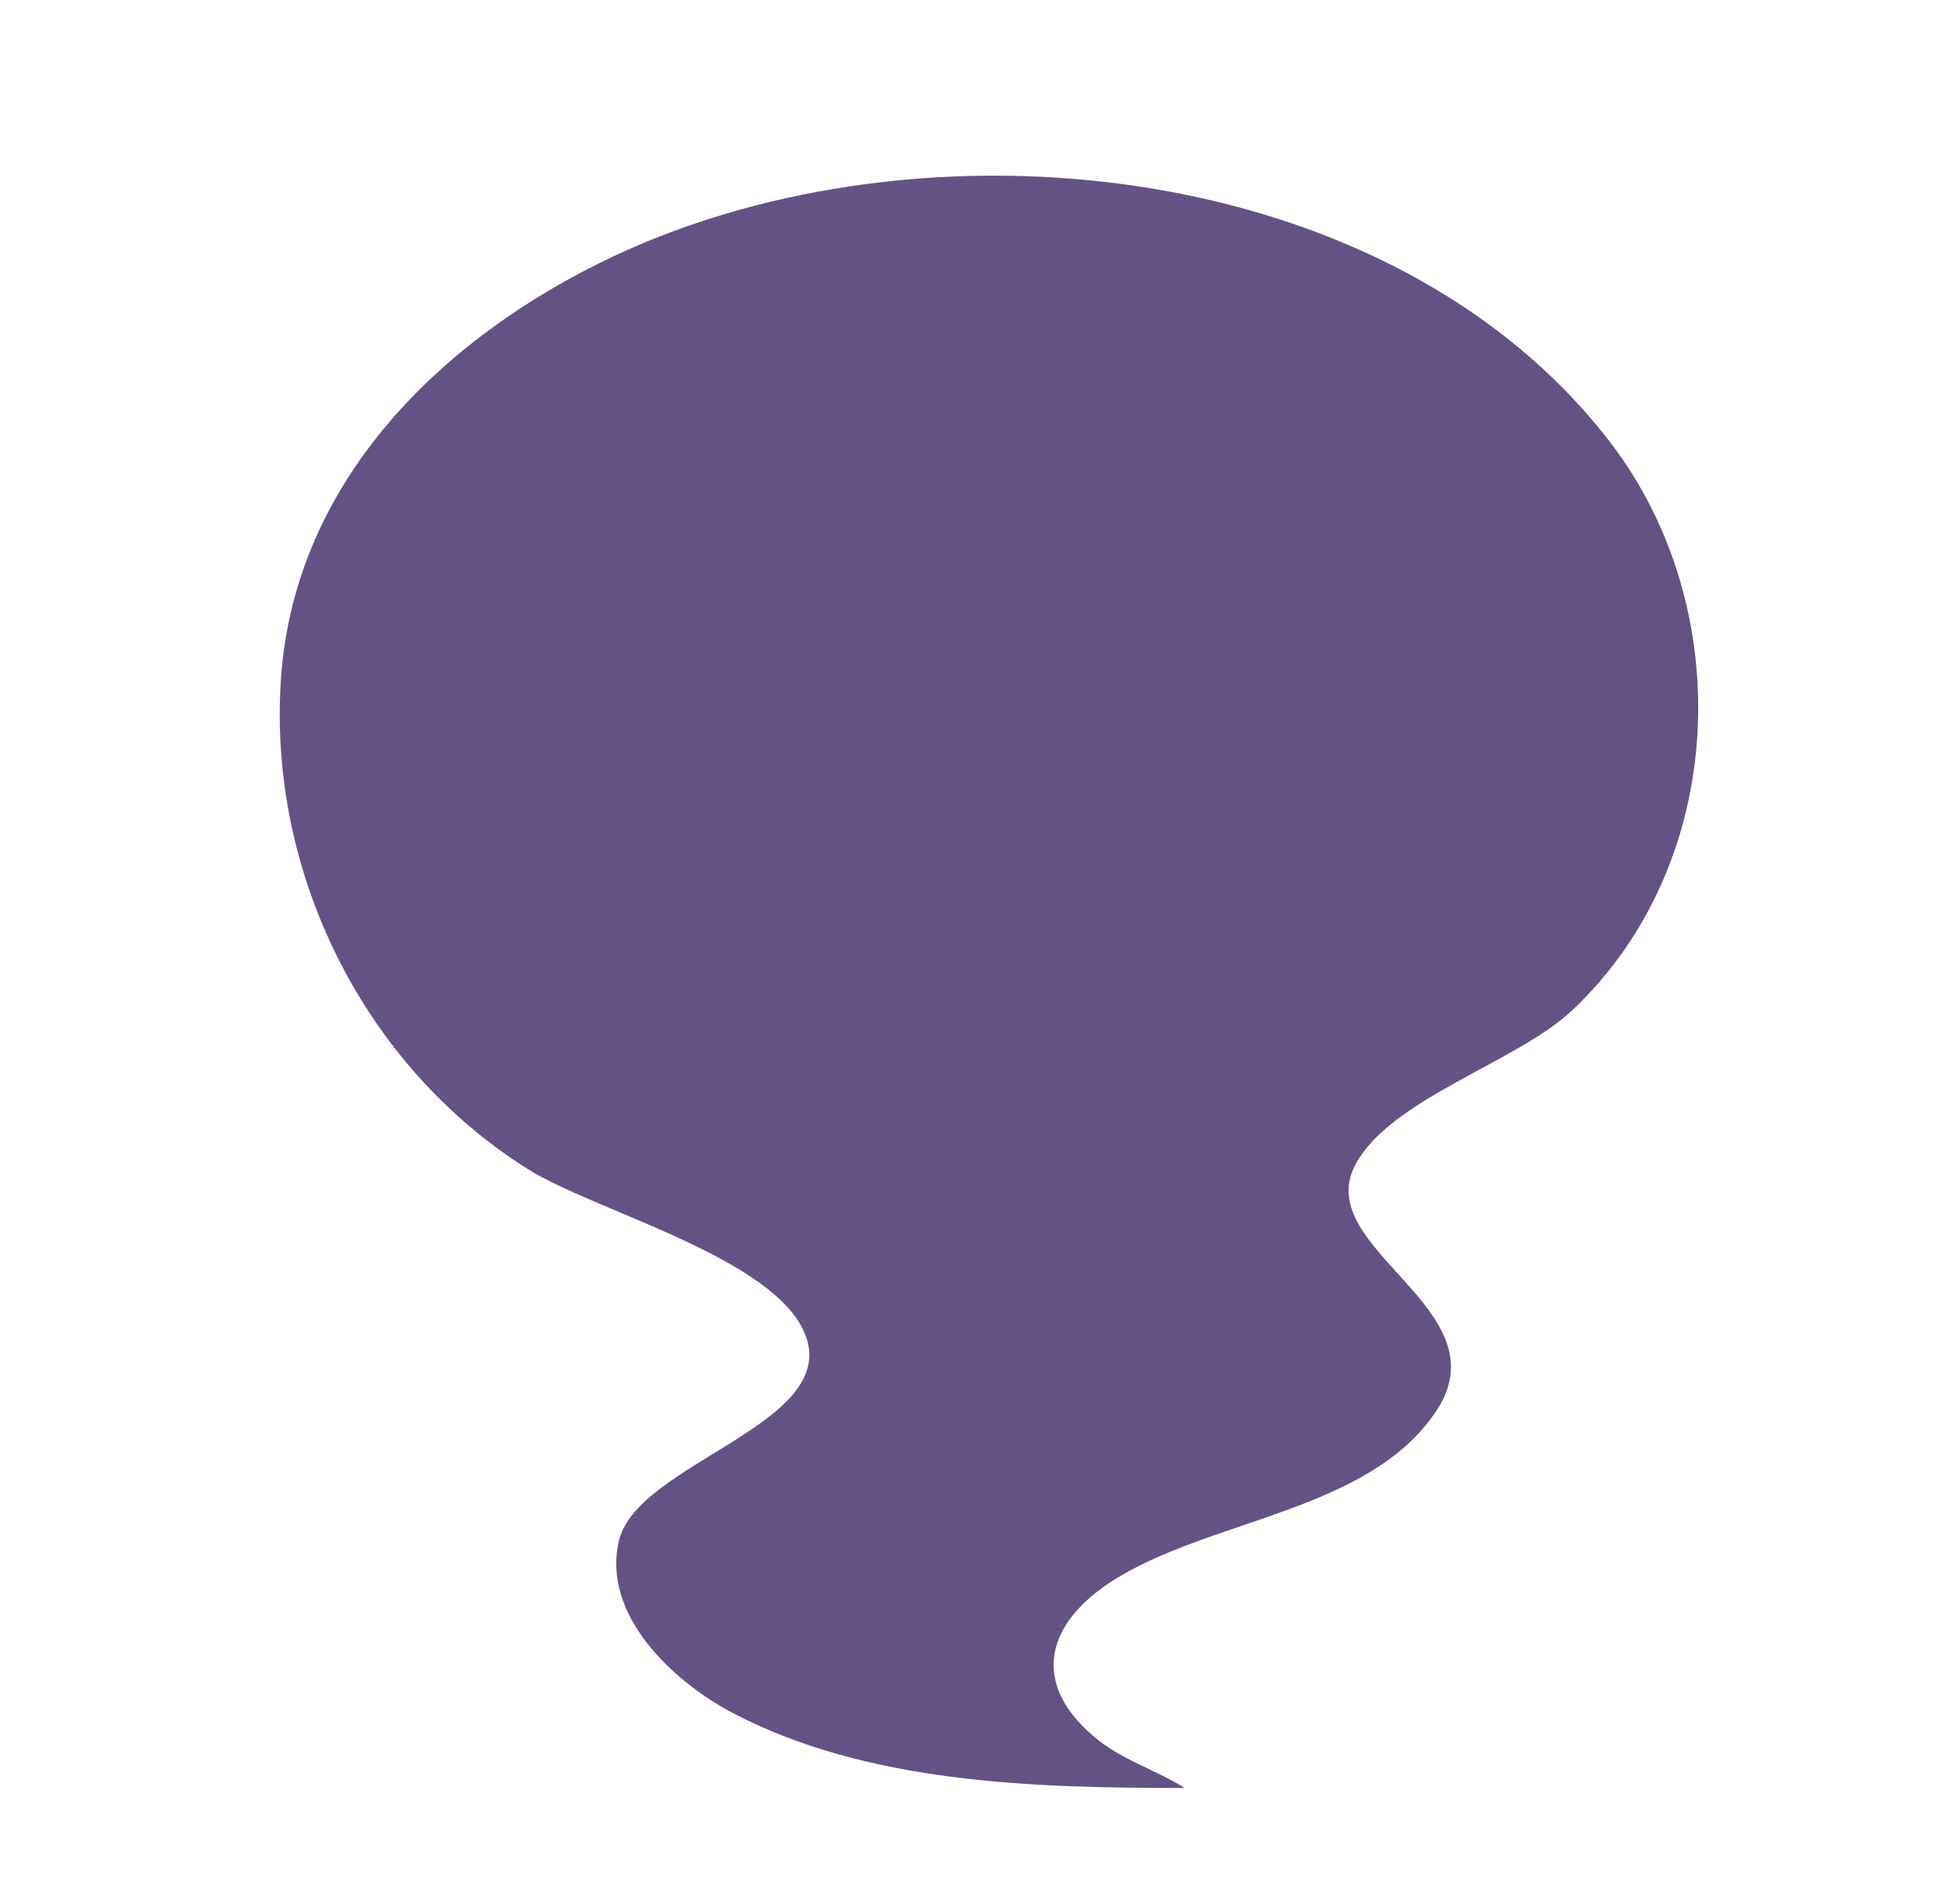 <?xml version="1.0" standalone="yes"?>
<svg xmlns="http://www.w3.org/2000/svg" width="182" height="176">
<path style="fill:#655285; stroke:none;" d="M110 166C107.429 164.372 104.438 163.487 102.019 161.581C95.891 156.75 96.728 151.132 103.005 146.966C111.963 141.02 127.123 140.477 133.396 130.96C139.634 121.496 121.781 115.994 125.831 108.185C129.019 102.038 140.804 98.665 145.96 93.826C160.459 80.218 161.385 56.462 149.471 41C129.114 14.582 85.791 10.249 57 23.782C41.121 31.245 27.349 44.613 26.09 63C24.858 80.978 33.72 98.918 49 108.535C55.255 112.472 72.172 116.798 74.824 124.043C77.833 132.264 59.171 135.847 57.474 143.04C55.838 149.973 62.566 156.155 68 159.015C80.552 165.621 96.159 166 110 166z"/>
</svg>
